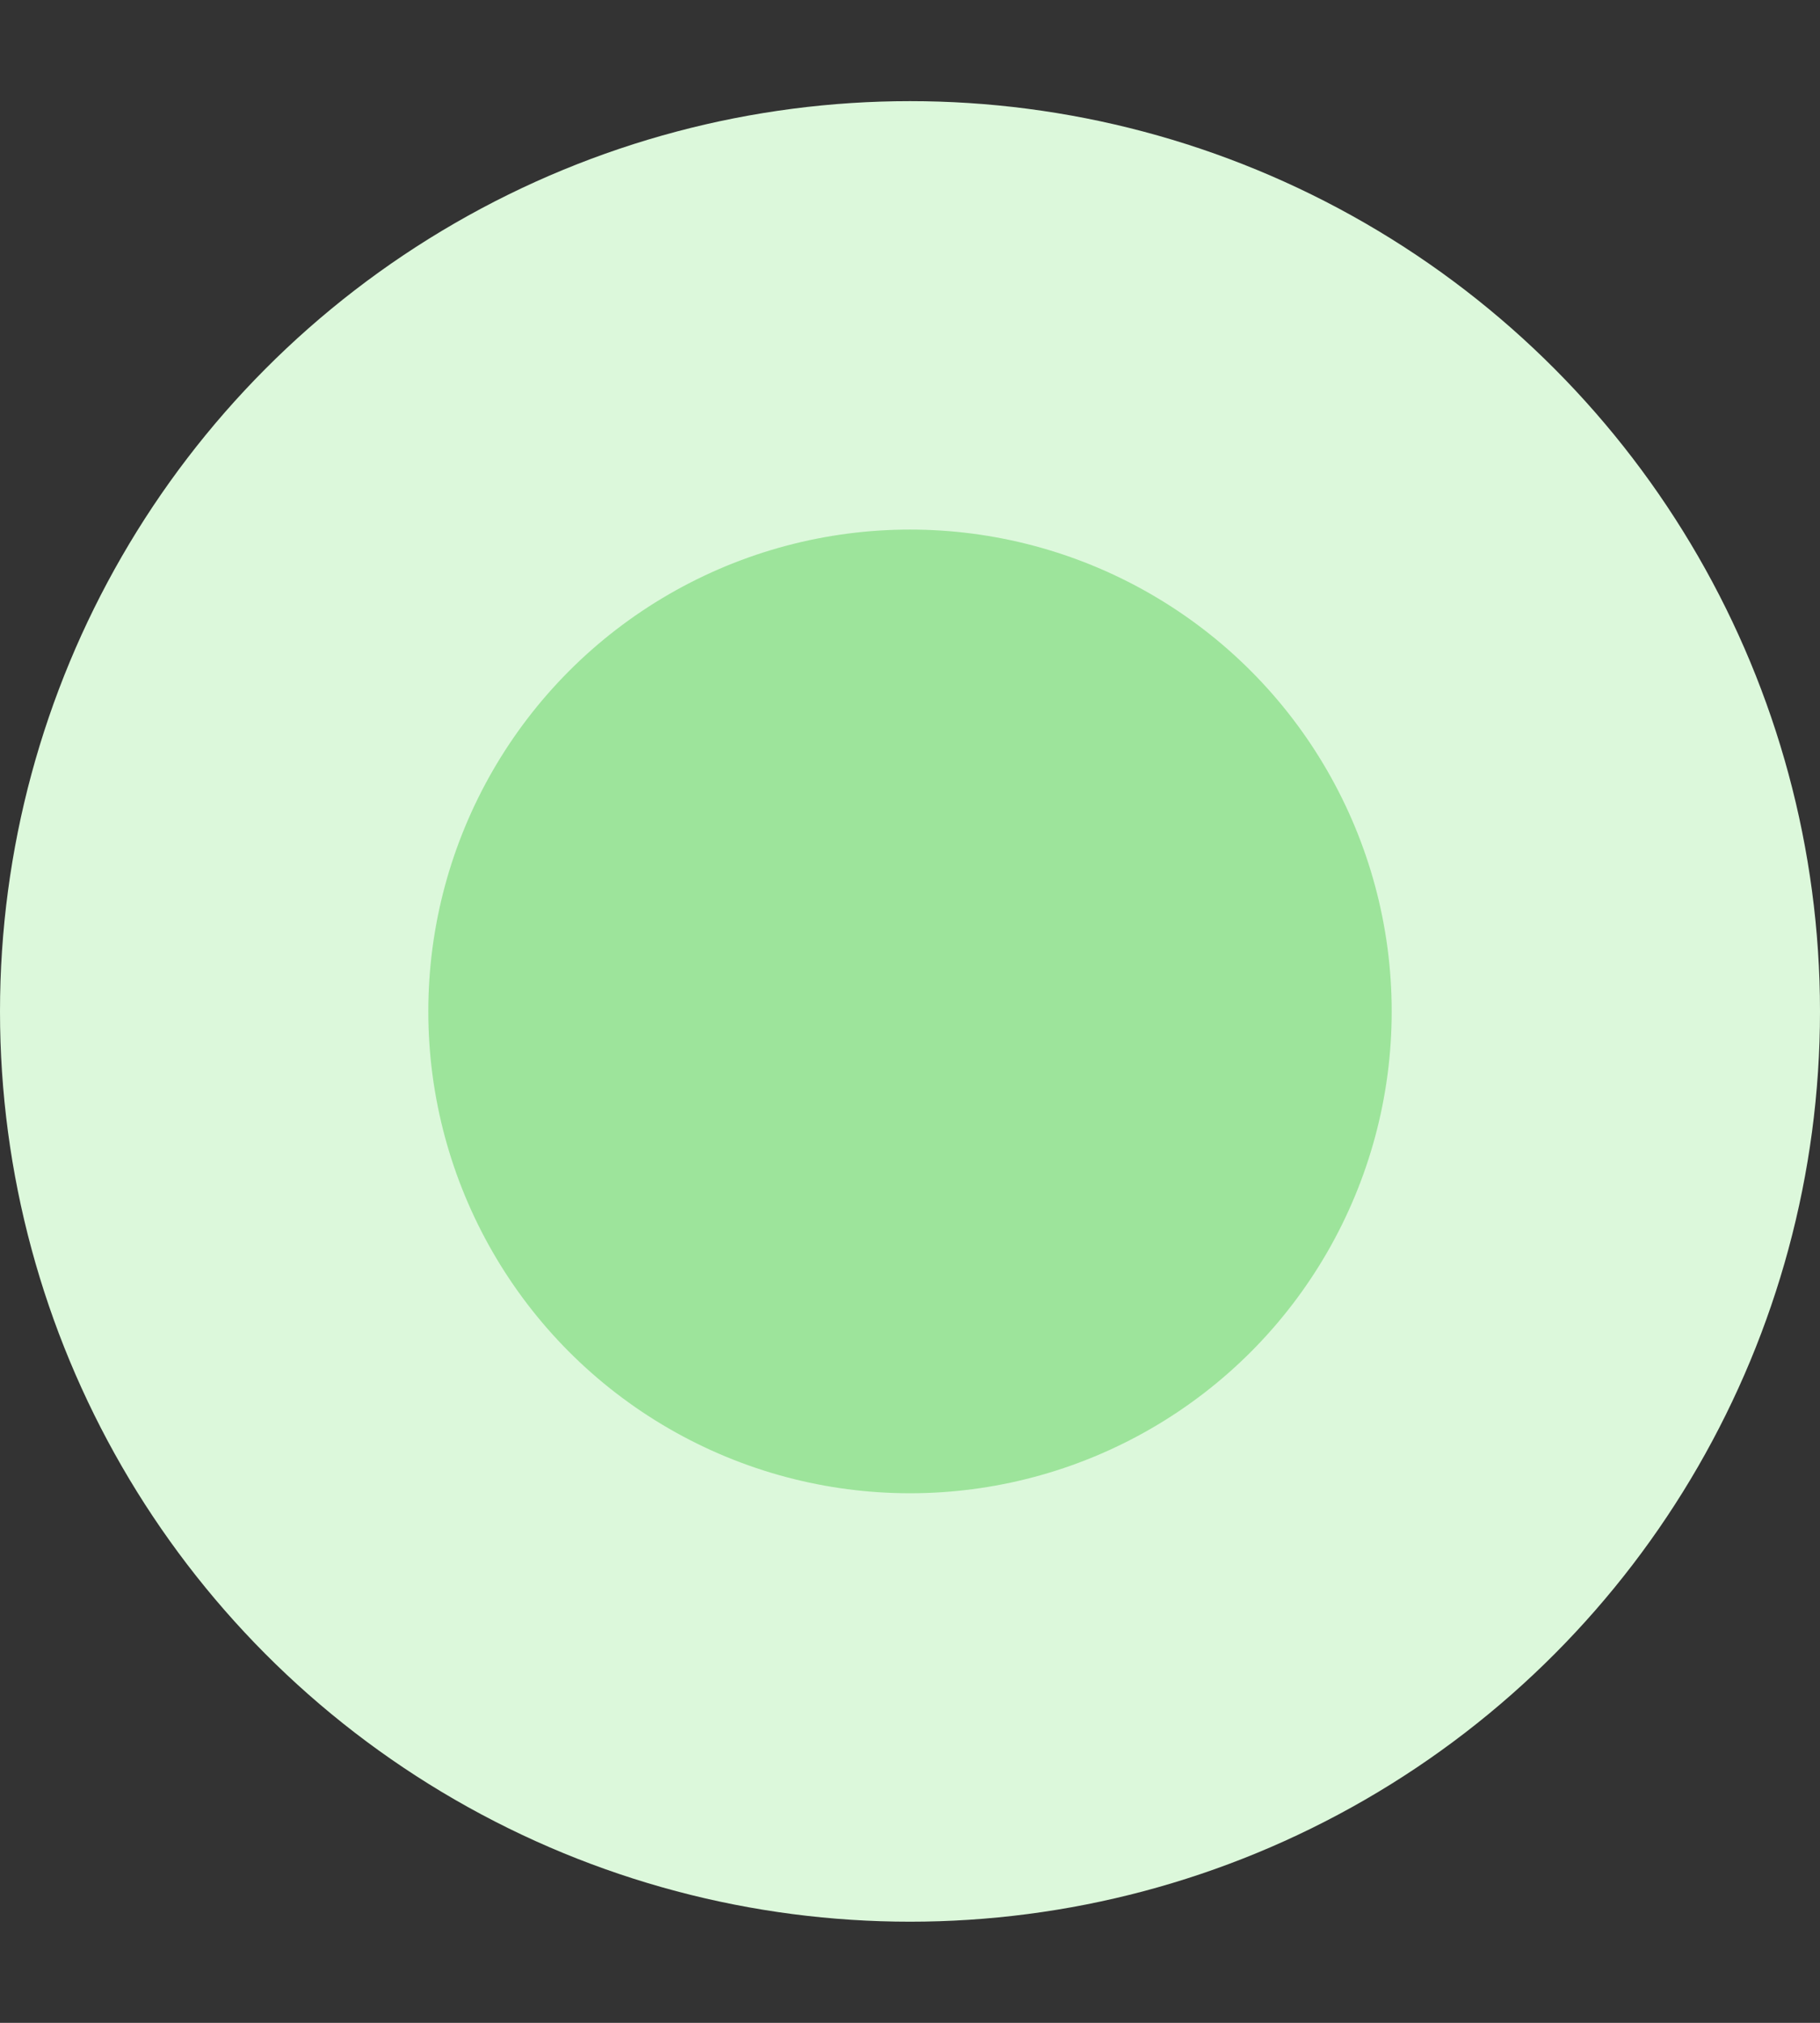 <svg width="9" height="10" viewBox="0 0 9 10" fill="none" xmlns="http://www.w3.org/2000/svg">
<rect x="0" y="0" width="9" height="10" fill="#333333" stroke="none"/>
<circle cx="4.5" cy="5" r="4.5" fill="#DCF8DB"/>
<circle cx="4.5" cy="5" r="2.382" fill="#9DE49B"/>
</svg>
